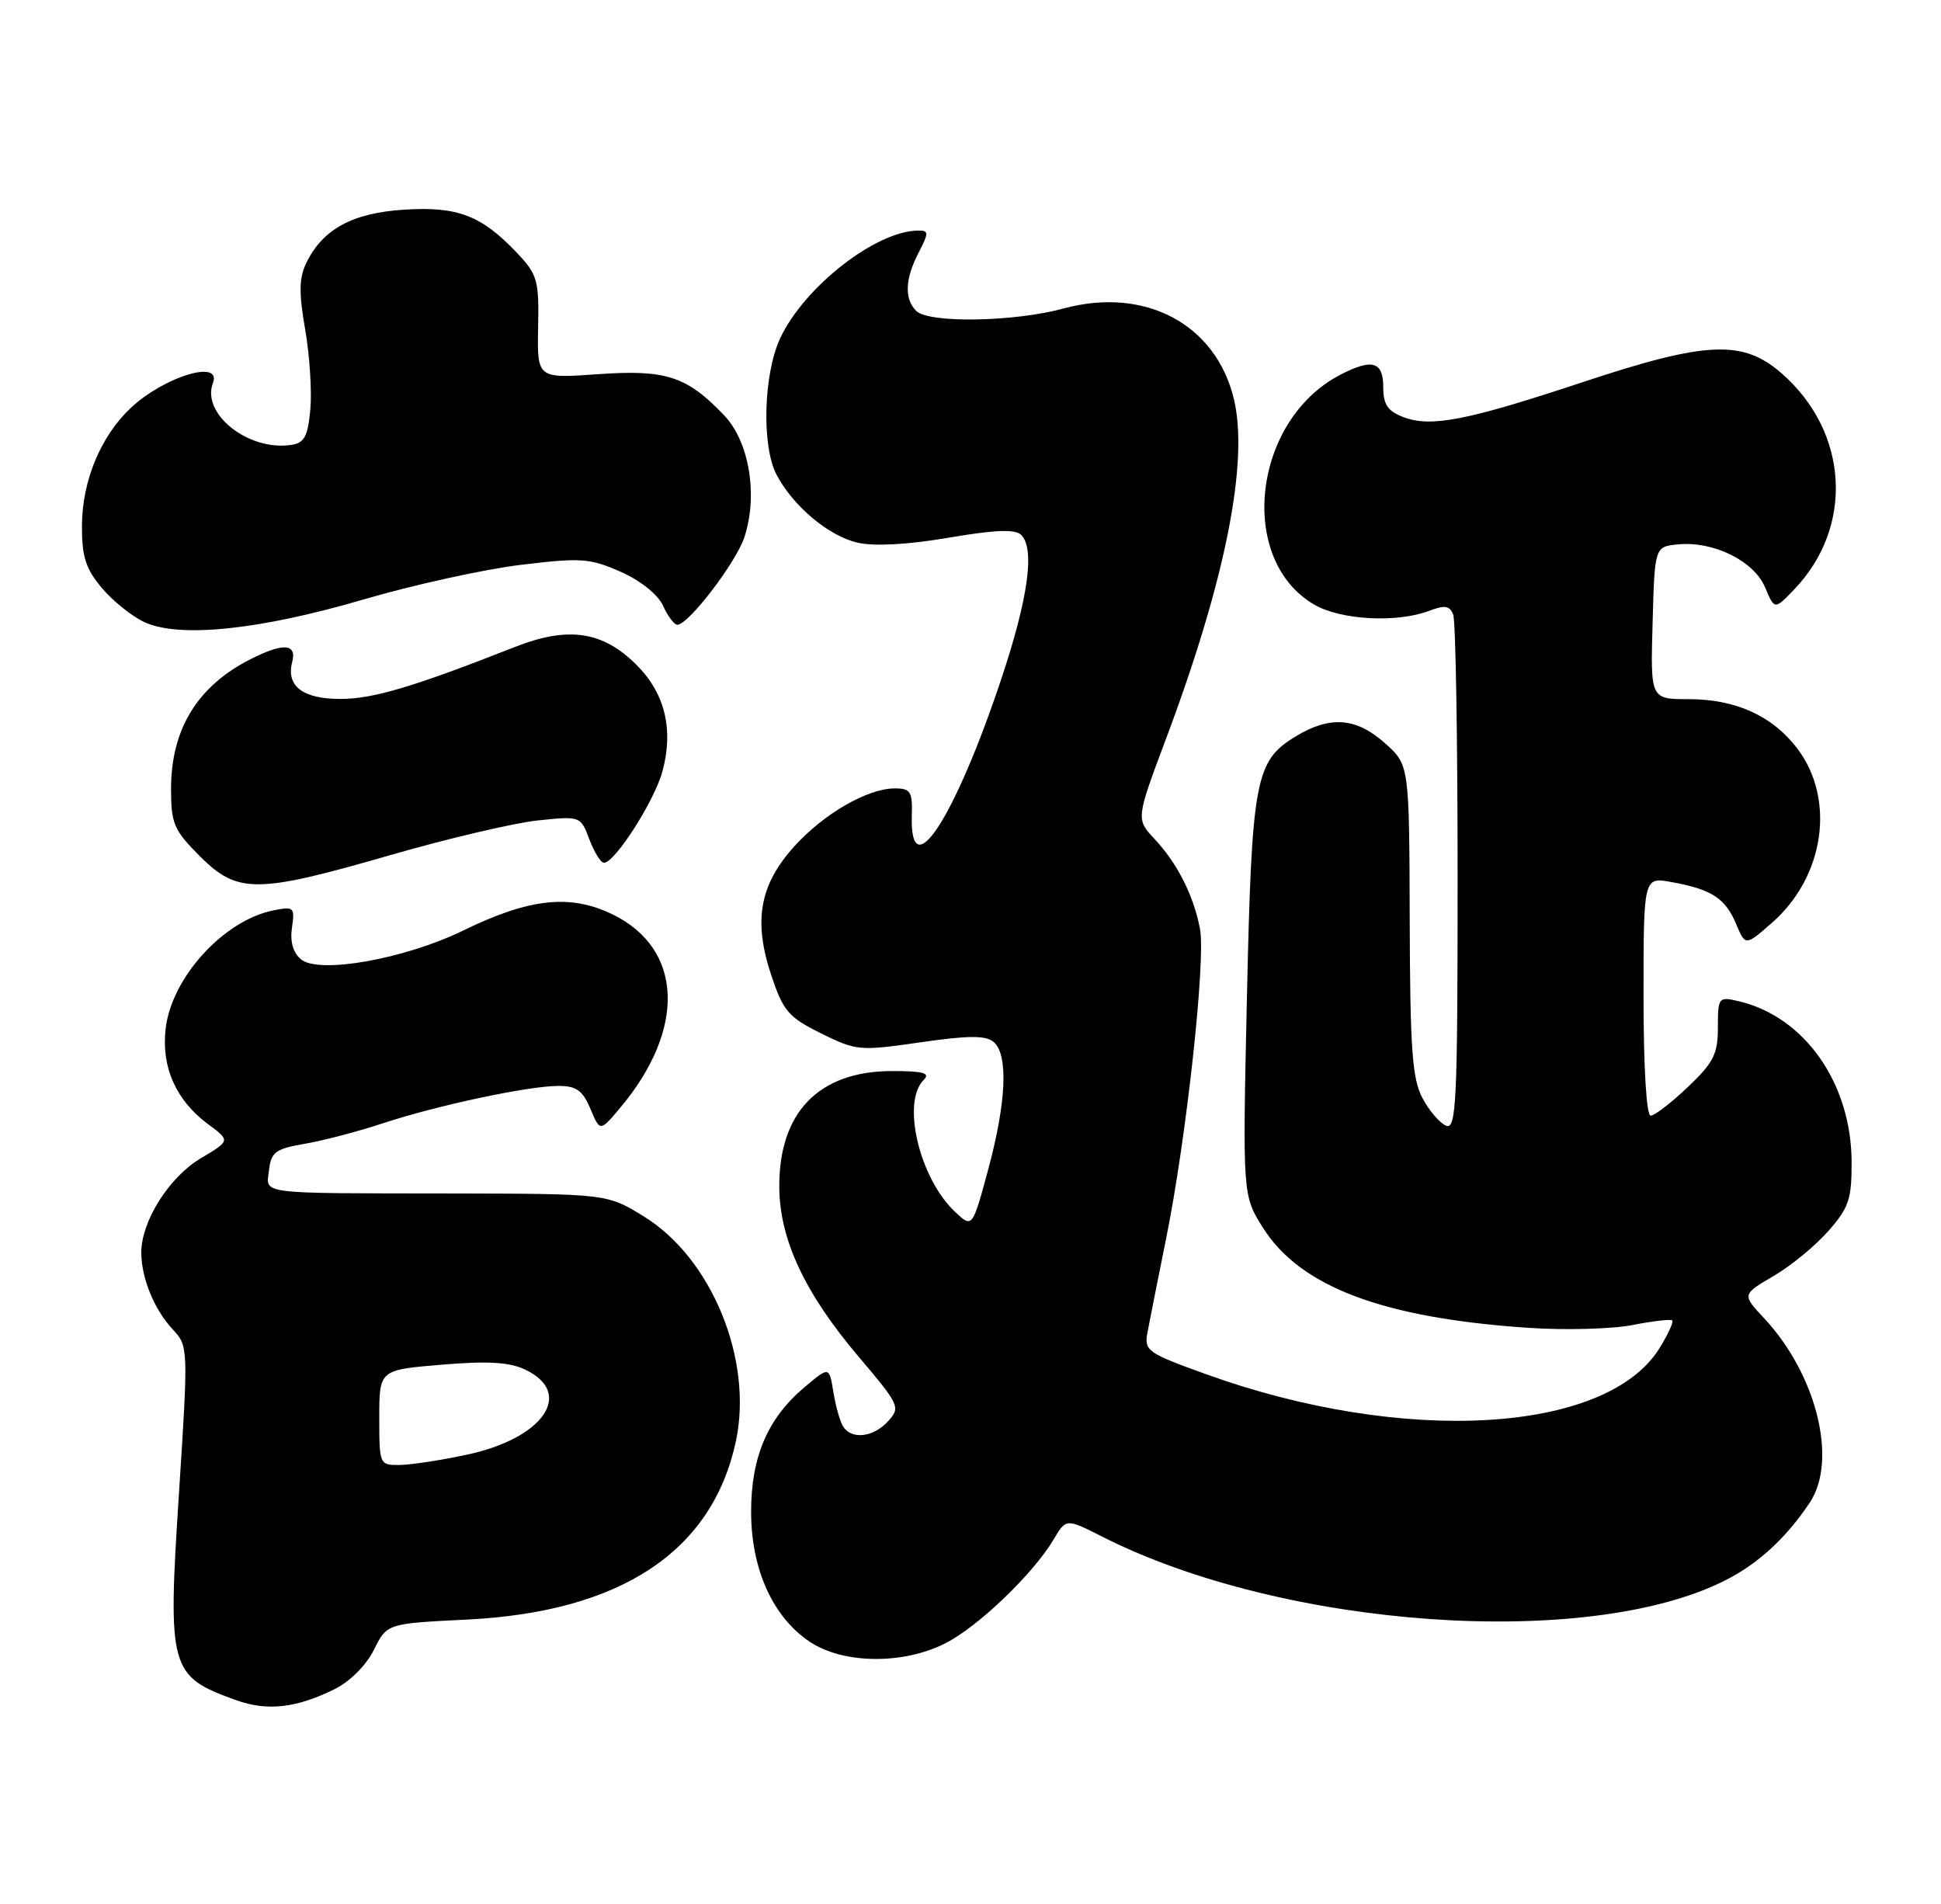 <?xml version="1.0" encoding="UTF-8" standalone="no"?>
<!DOCTYPE svg PUBLIC "-//W3C//DTD SVG 1.1//EN" "http://www.w3.org/Graphics/SVG/1.1/DTD/svg11.dtd" >
<svg xmlns="http://www.w3.org/2000/svg" xmlns:xlink="http://www.w3.org/1999/xlink" version="1.1" viewBox="0 0 261 256">
 <g >
 <path fill="currentColor"
d=" M 45.00 227.10 C 47.04 226.09 49.24 223.90 50.27 221.83 C 52.03 218.28 52.03 218.28 62.77 217.75 C 83.48 216.73 95.78 208.59 98.95 193.78 C 101.30 182.82 95.70 169.15 86.56 163.54 C 81.62 160.50 81.62 160.50 60.56 160.46 C 34.20 160.42 35.79 160.63 36.18 157.27 C 36.46 154.90 37.07 154.45 40.93 153.79 C 43.37 153.38 48.09 152.14 51.43 151.04 C 58.83 148.60 71.06 146.00 75.11 146.00 C 77.50 146.00 78.36 146.62 79.39 149.08 C 80.69 152.16 80.69 152.16 83.38 148.96 C 92.30 138.36 91.87 127.53 82.33 122.92 C 76.66 120.17 71.18 120.77 62.28 125.11 C 54.39 128.95 42.90 130.99 40.47 128.98 C 39.41 128.09 38.98 126.60 39.26 124.71 C 39.66 121.98 39.52 121.85 36.76 122.40 C 30.06 123.74 23.04 131.46 22.27 138.34 C 21.68 143.51 23.68 147.96 28.00 151.16 C 30.98 153.36 30.98 153.36 26.98 155.74 C 22.73 158.28 19.00 164.19 19.00 168.40 C 19.00 171.83 20.74 176.08 23.24 178.75 C 25.32 180.97 25.33 181.17 24.06 200.85 C 22.53 224.45 22.79 225.36 31.74 228.58 C 35.94 230.09 39.80 229.66 45.00 227.10 Z  M 127.15 220.92 C 131.56 218.68 138.96 211.56 141.67 206.99 C 143.35 204.14 143.35 204.14 148.19 206.59 C 172.59 218.96 213.54 221.83 232.00 212.47 C 236.45 210.21 240.15 206.81 243.35 202.03 C 247.14 196.35 244.28 184.79 237.20 177.22 C 234.24 174.05 234.24 174.05 238.48 171.56 C 240.82 170.20 244.14 167.47 245.86 165.50 C 248.61 162.38 249.00 161.21 248.98 156.22 C 248.94 145.61 242.64 136.66 233.75 134.60 C 231.09 133.98 231.00 134.09 231.00 138.14 C 231.00 141.71 230.42 142.86 226.96 146.15 C 224.73 148.27 222.48 150.00 221.96 150.00 C 221.39 150.00 221.00 143.51 221.00 133.95 C 221.00 117.91 221.00 117.91 224.75 118.59 C 230.13 119.56 231.99 120.76 233.43 124.18 C 234.70 127.20 234.70 127.20 238.29 124.05 C 245.36 117.84 246.85 107.43 241.65 100.60 C 238.31 96.23 233.38 94.00 227.06 94.00 C 221.93 94.00 221.93 94.00 222.22 83.75 C 222.50 73.50 222.50 73.50 225.65 73.19 C 230.41 72.73 235.85 75.42 237.34 78.96 C 238.62 82.00 238.62 82.00 241.26 79.25 C 249.32 70.84 248.60 58.12 239.62 50.24 C 234.37 45.63 229.52 45.84 212.76 51.40 C 197.26 56.54 192.41 57.49 188.71 56.08 C 186.59 55.27 186.00 54.39 186.00 52.02 C 186.00 48.59 184.49 48.17 180.20 50.40 C 168.41 56.54 166.32 75.29 176.76 81.31 C 180.33 83.37 187.86 83.77 192.19 82.12 C 194.28 81.32 194.95 81.43 195.41 82.64 C 195.74 83.48 196.00 99.41 196.00 118.05 C 196.00 148.12 195.83 151.87 194.46 151.35 C 193.62 151.02 192.18 149.35 191.27 147.63 C 189.89 145.02 189.61 141.03 189.56 123.67 C 189.50 102.84 189.50 102.84 186.23 99.92 C 182.37 96.46 178.82 96.20 174.19 99.03 C 168.78 102.32 168.32 104.79 167.67 134.12 C 167.08 160.73 167.08 160.73 169.86 165.12 C 174.88 173.02 185.98 177.20 205.45 178.52 C 210.43 178.86 216.75 178.69 219.50 178.15 C 222.25 177.61 224.66 177.33 224.86 177.53 C 225.06 177.73 224.30 179.40 223.16 181.24 C 216.04 192.77 188.72 194.34 162.16 184.75 C 154.24 181.90 153.84 181.61 154.30 179.12 C 154.57 177.68 155.70 172.00 156.81 166.50 C 159.54 152.98 162.15 129.05 161.36 124.89 C 160.50 120.39 158.33 116.10 155.26 112.81 C 152.74 110.12 152.74 110.12 156.84 99.20 C 164.78 78.01 167.94 62.14 165.92 53.66 C 163.50 43.57 153.96 38.50 143.00 41.48 C 136.34 43.29 124.88 43.48 123.20 41.80 C 121.58 40.18 121.69 37.50 123.53 33.95 C 124.90 31.29 124.90 31.00 123.49 31.00 C 117.83 31.00 108.12 38.57 104.90 45.50 C 102.66 50.32 102.40 59.96 104.41 63.80 C 106.63 68.05 111.45 72.09 115.35 72.97 C 117.60 73.47 122.11 73.23 127.57 72.29 C 133.88 71.22 136.52 71.12 137.32 71.92 C 139.19 73.79 138.26 80.46 134.61 91.38 C 128.32 110.18 122.31 119.33 122.61 109.65 C 122.71 106.43 122.44 106.00 120.32 106.00 C 116.67 106.00 110.77 109.40 106.79 113.81 C 102.15 118.95 101.28 123.78 103.69 131.06 C 105.31 135.94 106.00 136.75 110.40 138.93 C 115.14 141.28 115.58 141.32 123.75 140.14 C 130.18 139.21 132.53 139.19 133.60 140.08 C 135.60 141.75 135.34 148.12 132.88 157.24 C 130.75 165.11 130.75 165.11 128.43 162.94 C 123.64 158.44 121.20 148.20 124.20 145.20 C 125.13 144.27 124.19 144.00 119.95 144.00 C 110.08 144.01 104.70 149.58 104.79 159.68 C 104.85 166.68 108.24 173.90 115.45 182.40 C 120.97 188.90 121.11 189.22 119.43 191.07 C 117.46 193.25 114.49 193.60 113.37 191.78 C 112.95 191.12 112.36 189.02 112.06 187.14 C 111.50 183.71 111.50 183.71 108.21 186.48 C 103.23 190.67 101.00 195.85 101.00 203.25 C 101.00 210.97 103.92 217.43 108.90 220.74 C 113.41 223.74 121.48 223.82 127.15 220.92 Z  M 52.51 114.96 C 60.20 112.74 69.10 110.65 72.28 110.31 C 78.05 109.71 78.07 109.71 79.25 112.85 C 79.90 114.58 80.79 116.00 81.21 116.00 C 82.69 116.00 88.01 107.67 89.08 103.69 C 90.60 98.07 89.41 93.21 85.60 89.40 C 81.04 84.84 76.40 84.16 69.20 87.00 C 55.65 92.33 50.22 93.95 45.87 93.97 C 40.75 94.00 38.44 92.26 39.29 89.01 C 39.94 86.52 38.10 86.39 33.70 88.62 C 26.55 92.24 23.00 98.03 23.00 106.08 C 23.00 110.74 23.38 111.61 26.88 115.12 C 31.95 120.18 34.48 120.17 52.51 114.96 Z  M 48.77 80.63 C 55.51 78.65 65.05 76.55 69.97 75.95 C 78.13 74.96 79.29 75.04 83.45 76.87 C 86.15 78.07 88.46 79.92 89.16 81.44 C 89.80 82.85 90.66 84.00 91.08 84.00 C 92.57 84.00 98.96 75.65 100.09 72.24 C 101.95 66.60 100.76 59.41 97.39 55.86 C 92.37 50.58 89.56 49.66 80.40 50.31 C 72.23 50.89 72.23 50.89 72.36 44.02 C 72.49 37.66 72.27 36.91 69.50 33.98 C 64.73 28.96 61.53 27.73 54.35 28.19 C 47.41 28.63 43.43 30.79 41.21 35.30 C 40.21 37.35 40.17 39.31 41.03 44.27 C 41.64 47.76 41.95 52.61 41.73 55.06 C 41.39 58.70 40.93 59.56 39.14 59.82 C 33.40 60.67 27.05 55.64 28.63 51.51 C 29.88 48.27 22.15 50.59 17.62 54.81 C 13.55 58.62 11.05 64.63 11.02 70.67 C 11.00 74.85 11.52 76.46 13.70 79.06 C 15.19 80.82 17.77 82.89 19.45 83.66 C 24.16 85.80 34.86 84.70 48.77 80.63 Z  M 51.00 190.59 C 51.00 184.18 51.00 184.18 59.39 183.48 C 65.62 182.96 68.51 183.13 70.64 184.15 C 77.25 187.31 73.10 193.37 62.82 195.57 C 59.34 196.32 55.26 196.95 53.75 196.96 C 51.03 197.00 51.00 196.92 51.00 190.59 Z "/>
</g>
</svg>